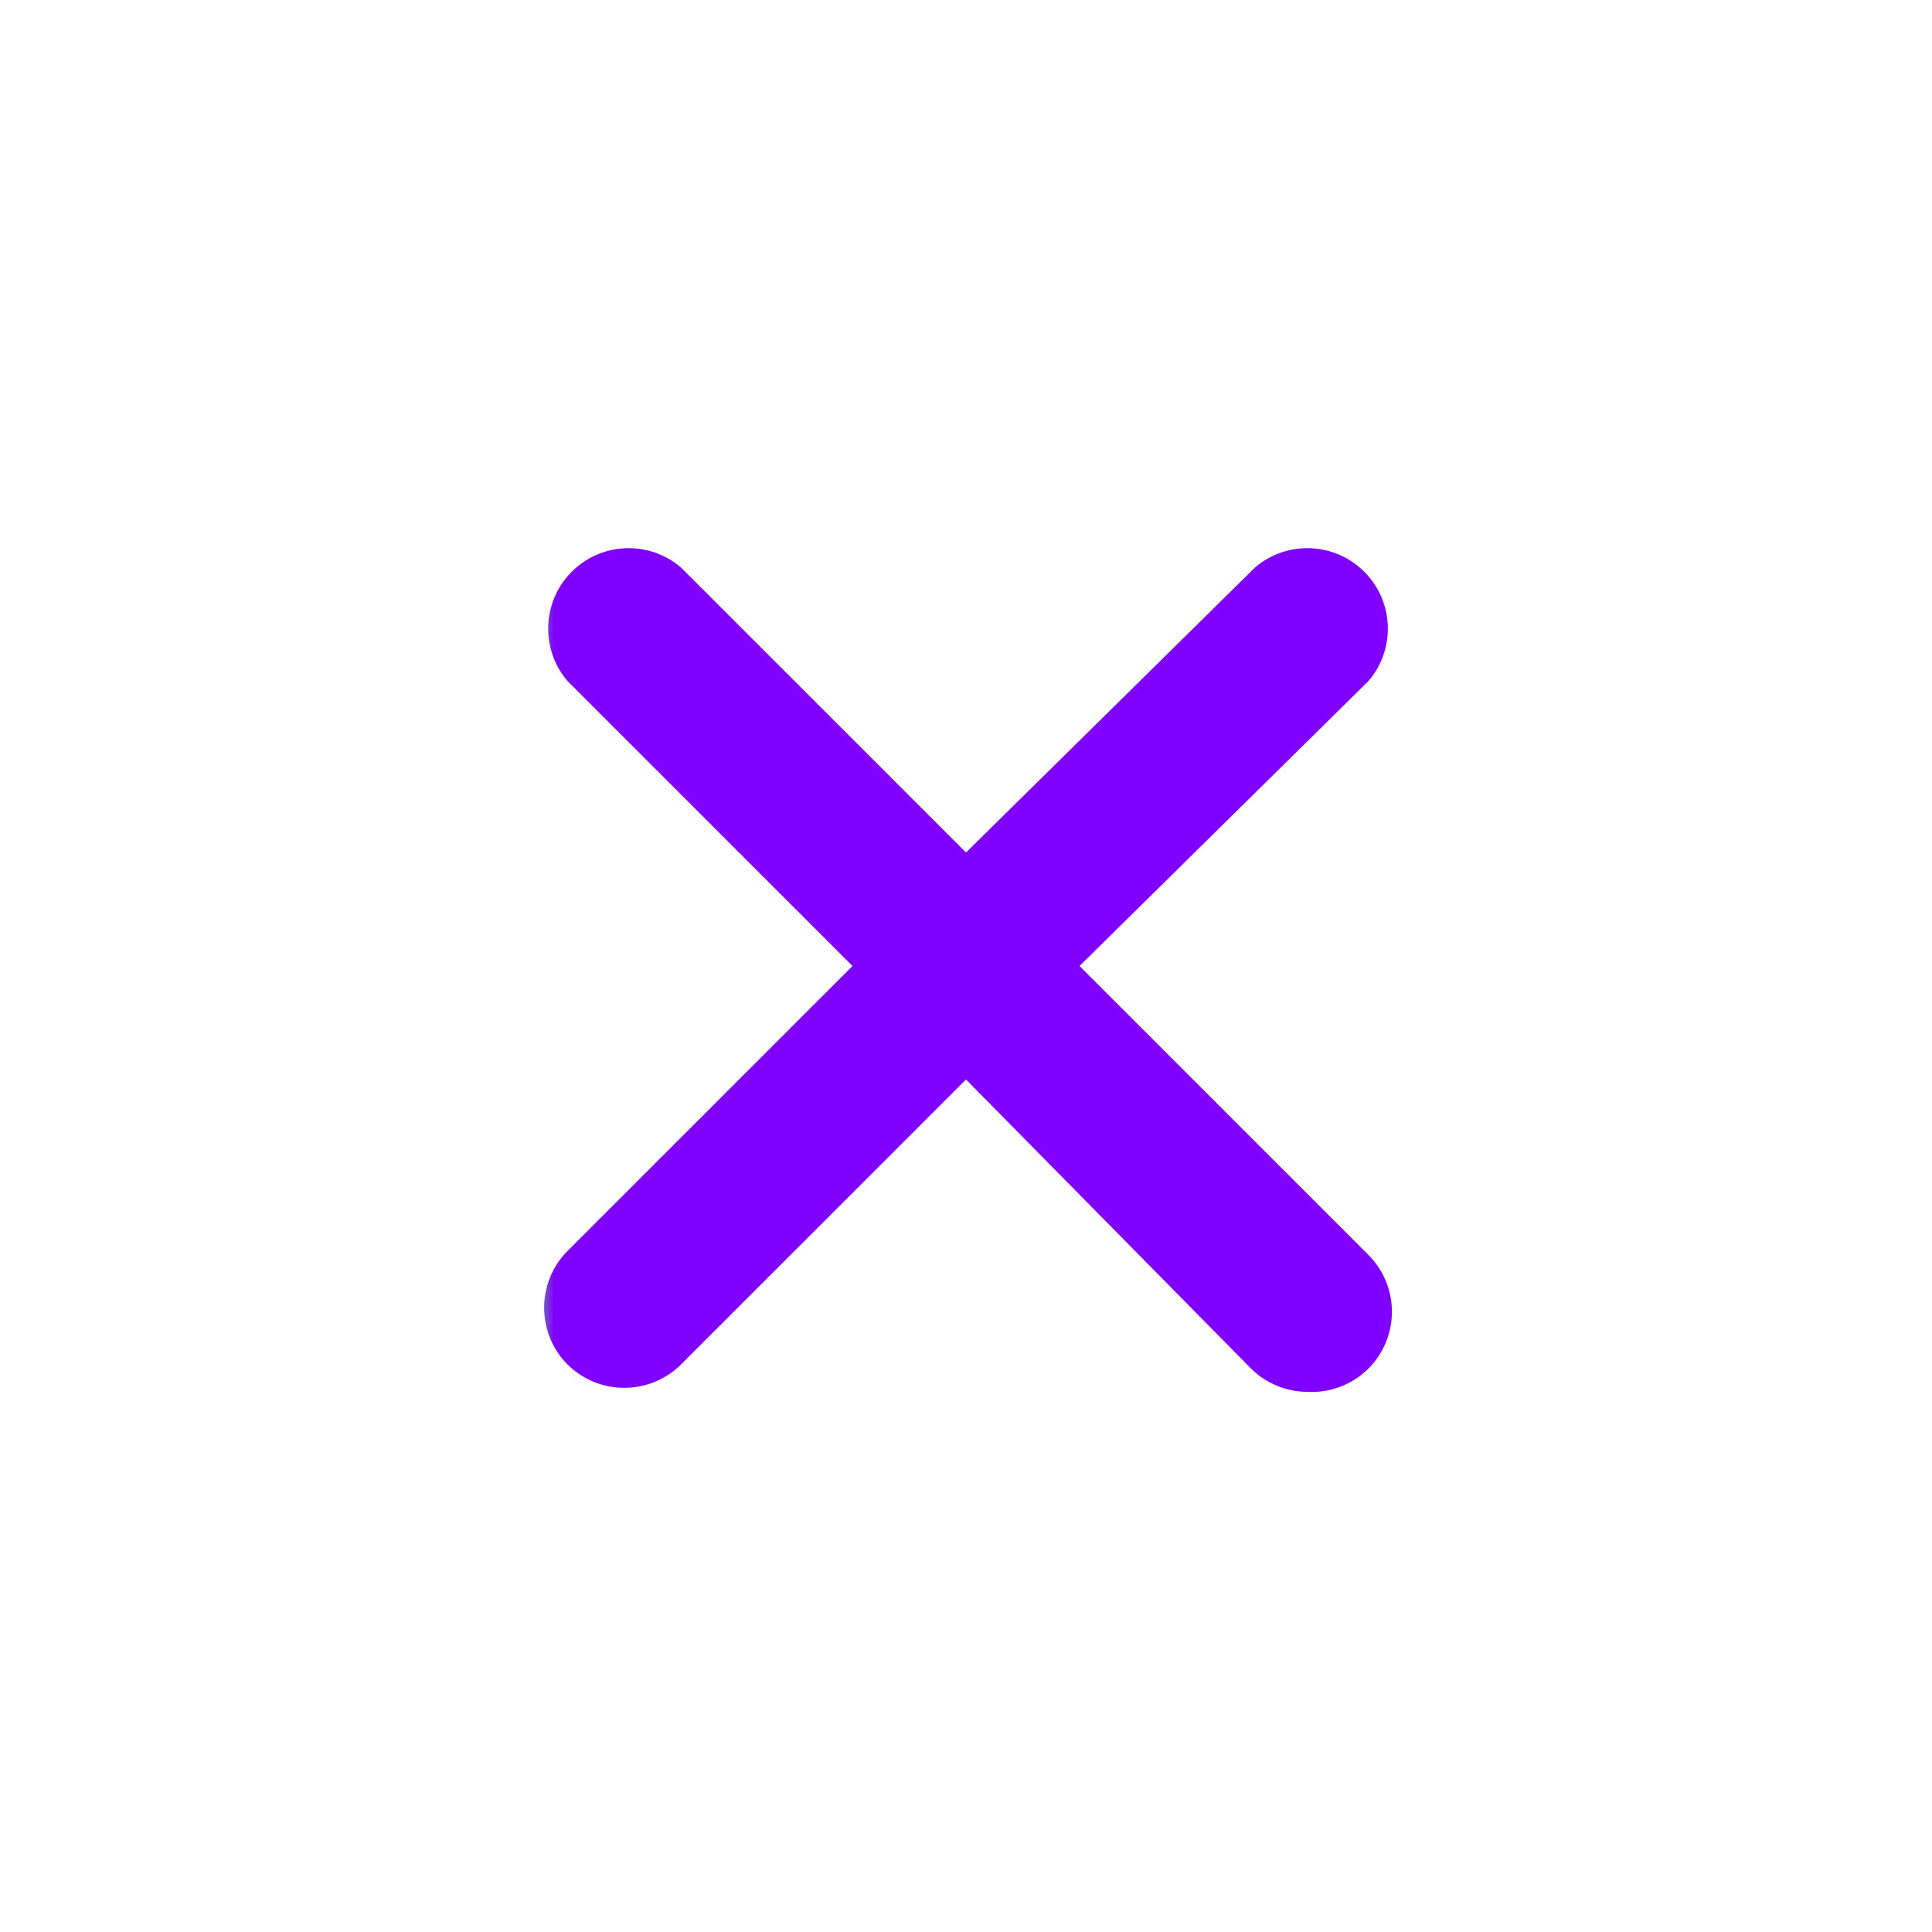 <svg xmlns="http://www.w3.org/2000/svg" xmlns:xlink="http://www.w3.org/1999/xlink"  version="1.1" width="512" height="512" x="0" y="0" viewBox="0 0 24 24" style="enable-background:new 0 0 512 512" xml:space="preserve" class=""><g><linearGradient id="linear-gradient" gradientUnits="userSpaceOnUse" x1="6.76" x2="17.24" y1="12" y2="12"><stop stop-opacity="1" stop-color="#725ac1" offset="0"/><stop stop-opacity="1" stop-color="#7f00ff" offset="0.012"/></linearGradient><g id="close"><path d="m13.41 12 3.59-3.54a1 1 0 0 0 -1.41-1.41l-3.59 3.54-3.54-3.54a1 1 0 0 0 -1.41 1.41l3.54 3.54-3.54 3.54a1 1 0 0 0 0 1.41 1 1 0 0 0 .71.29 1 1 0 0 0 .7-.29l3.54-3.54 3.54 3.59a1 1 0 0 0 .7.29 1 1 0 0 0 .76-.29 1 1 0 0 0 0-1.41z" fill="url(#linear-gradient)" data-original="url(#linear-gradient)"/></g></g></svg>
